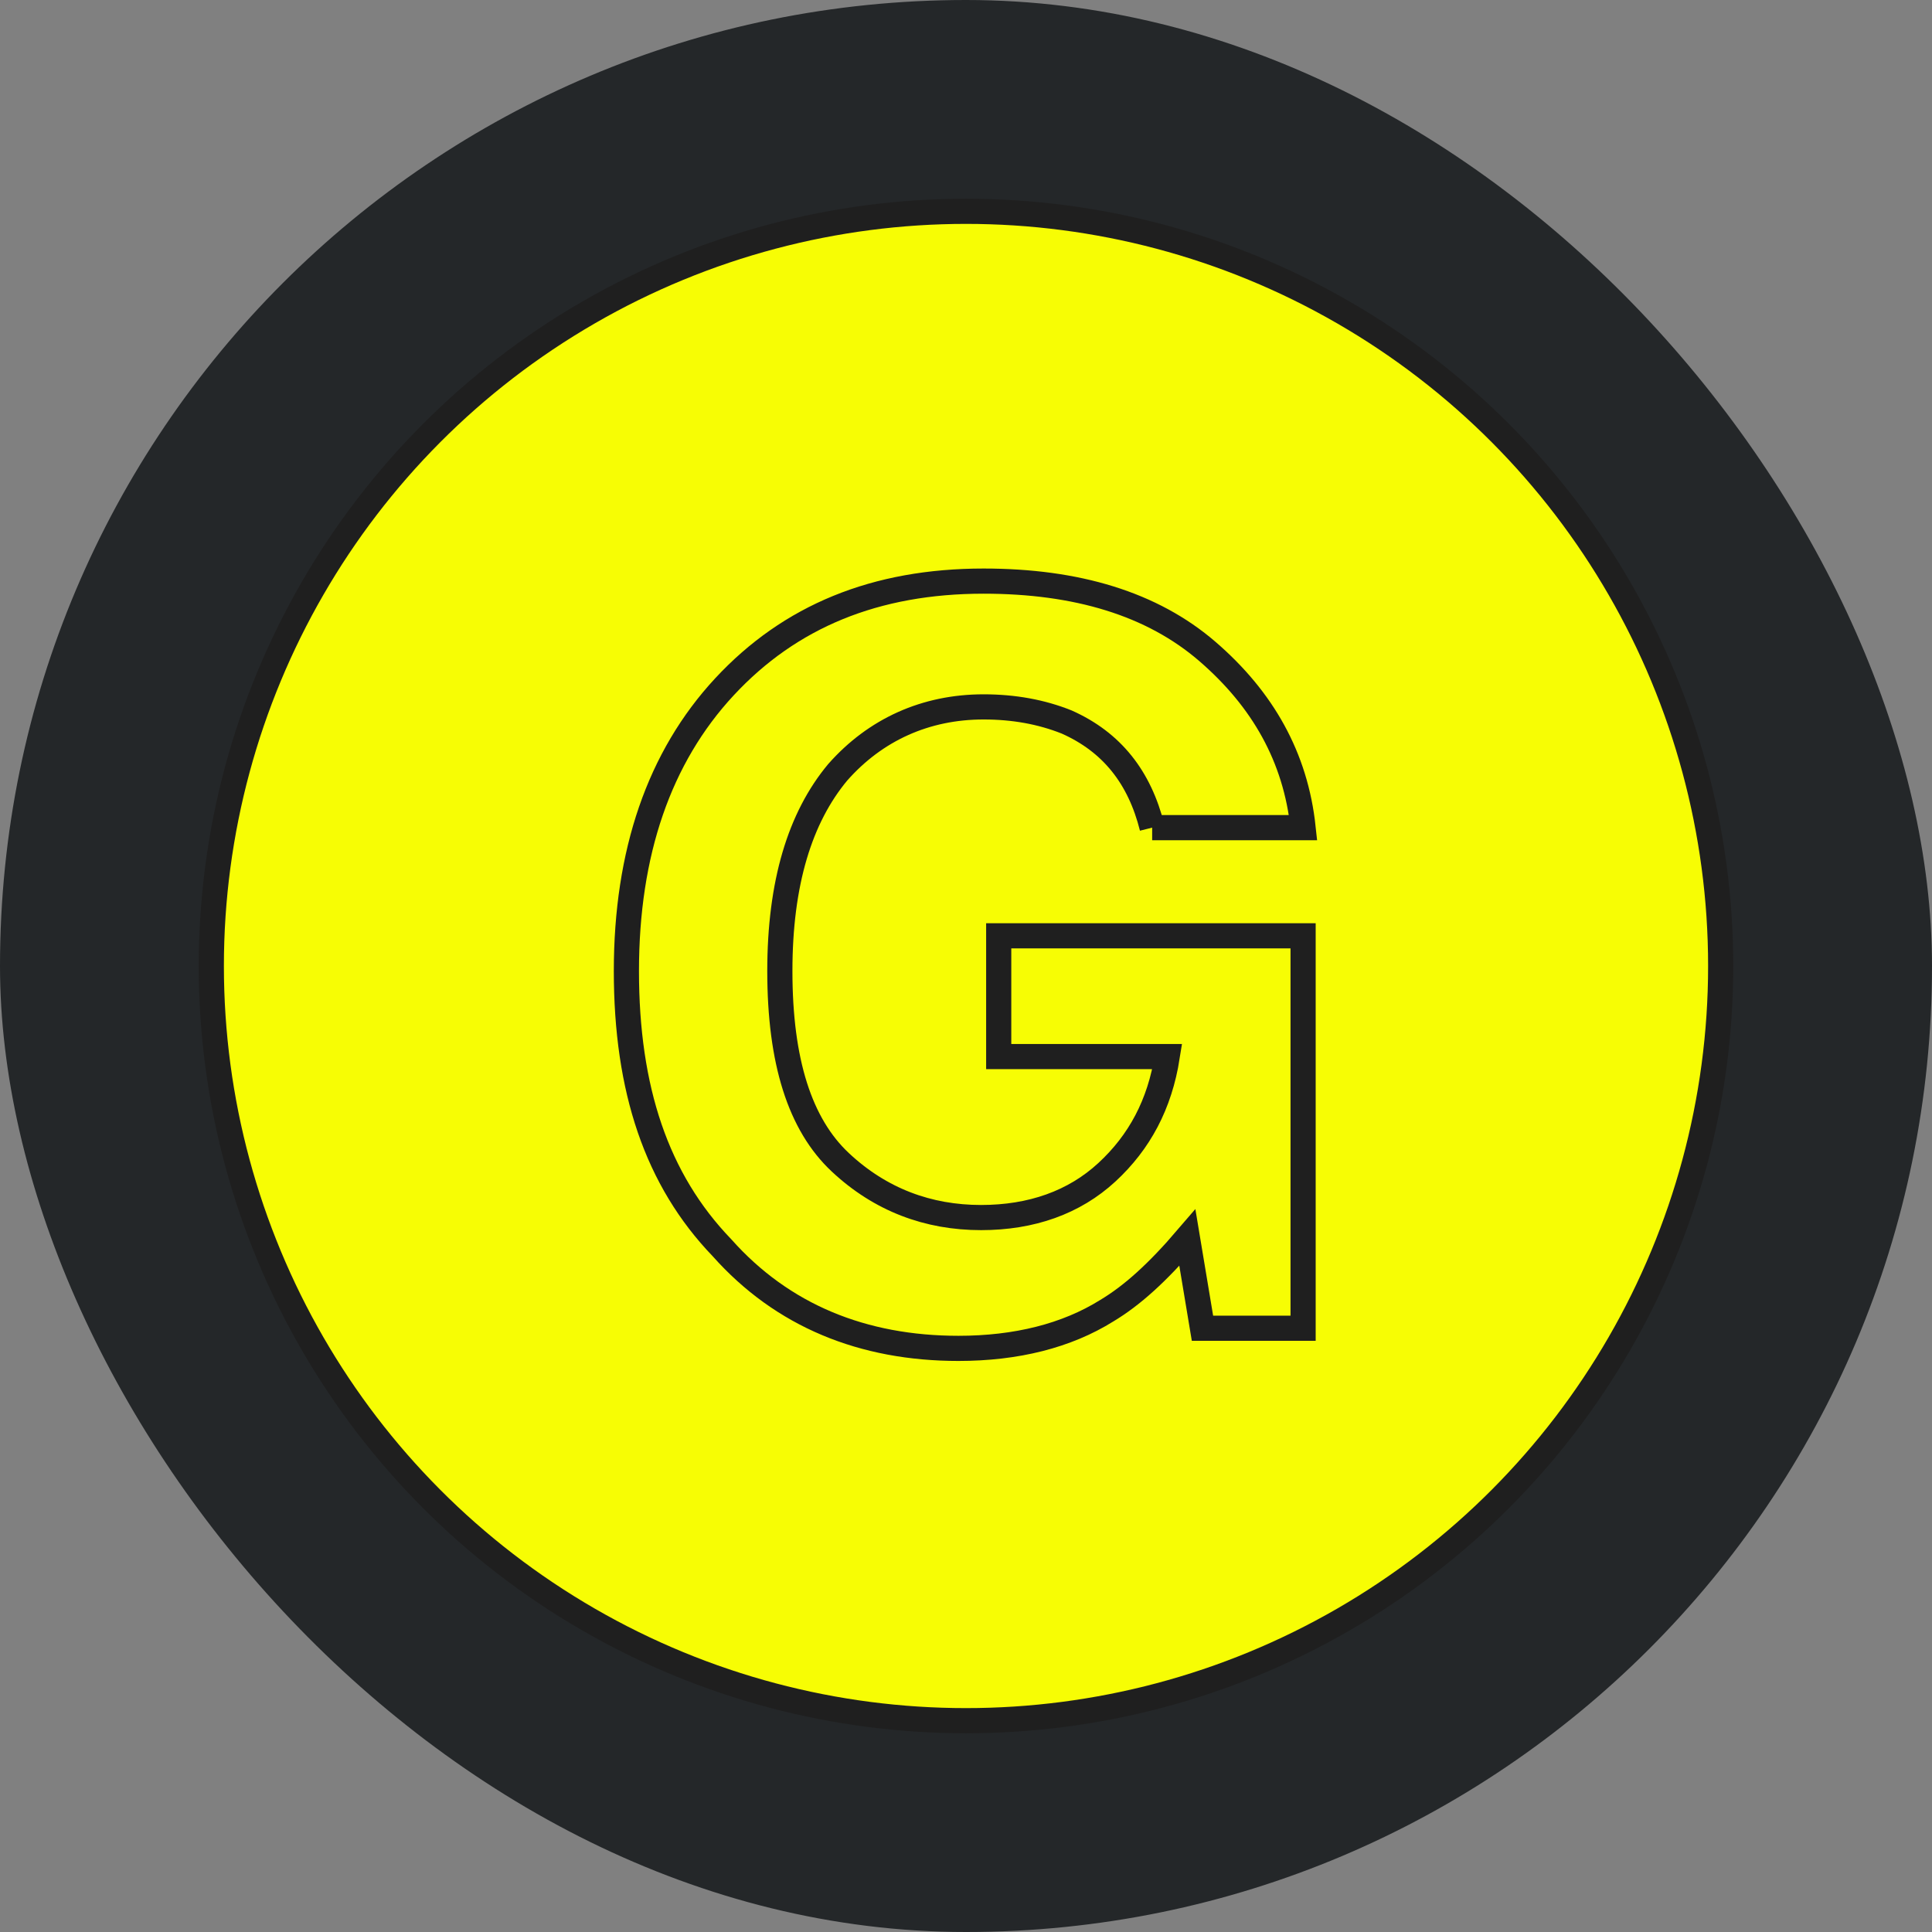 <!DOCTYPE svg PUBLIC "-//W3C//DTD SVG 1.1//EN" "http://www.w3.org/Graphics/SVG/1.1/DTD/svg11.dtd">

<!-- Uploaded to: SVG Repo, www.svgrepo.com, Transformed by: SVG Repo Mixer Tools -->
<svg width="1200px" height="1200px" viewBox="-6.4 -6.4 76.80 76.80" xmlns="http://www.w3.org/2000/svg" xmlns:xlink="http://www.w3.org/1999/xlink" aria-hidden="true" role="img" class="iconify iconify--emojione" preserveAspectRatio="xMidYMid meet" fill="#1f1f1f" stroke="#1f1f1f">

<rect x="-6.4" y="-6.4" width="76.80" height="76.80" fill="#808080" stroke="none"/>

<g id="SVGRepo_bgCarrier" stroke-width="0">

<rect x="-6.4" y="-6.4" width="76.80" height="76.80" rx="38.4" fill="#242729" strokewidth="0"/>

</g>

<g id="SVGRepo_tracerCarrier" stroke-linecap="round" stroke-linejoin="round" stroke="#CCCCCC" stroke-width="0.128"/>

<g id="SVGRepo_iconCarrier">

<circle cx="32" cy="32" r="30" fill="#F7FD04"/>

<path d="M39.4 26.5c-.5-2-1.6-3.4-3.4-4.2c-1-.4-2.1-.6-3.3-.6c-2.3 0-4.3.9-5.8 2.6c-1.5 1.8-2.3 4.4-2.3 7.9c0 3.6.8 6.1 2.4 7.6c1.6 1.5 3.5 2.2 5.6 2.2c2 0 3.7-.6 5-1.8c1.3-1.2 2.1-2.7 2.4-4.6h-6.7v-4.8h12.1v15.6h-4l-.6-3.6c-1.2 1.4-2.2 2.3-3.2 2.9c-1.6 1-3.6 1.5-5.9 1.5c-3.8 0-7-1.3-9.4-4c-2.6-2.7-3.8-6.3-3.8-11s1.3-8.5 3.9-11.3c2.6-2.8 6-4.2 10.3-4.2c3.7 0 6.7.9 8.9 2.8s3.5 4.2 3.8 7h-6" fill="#F7FD04ffffff"/>

</g>

</svg>